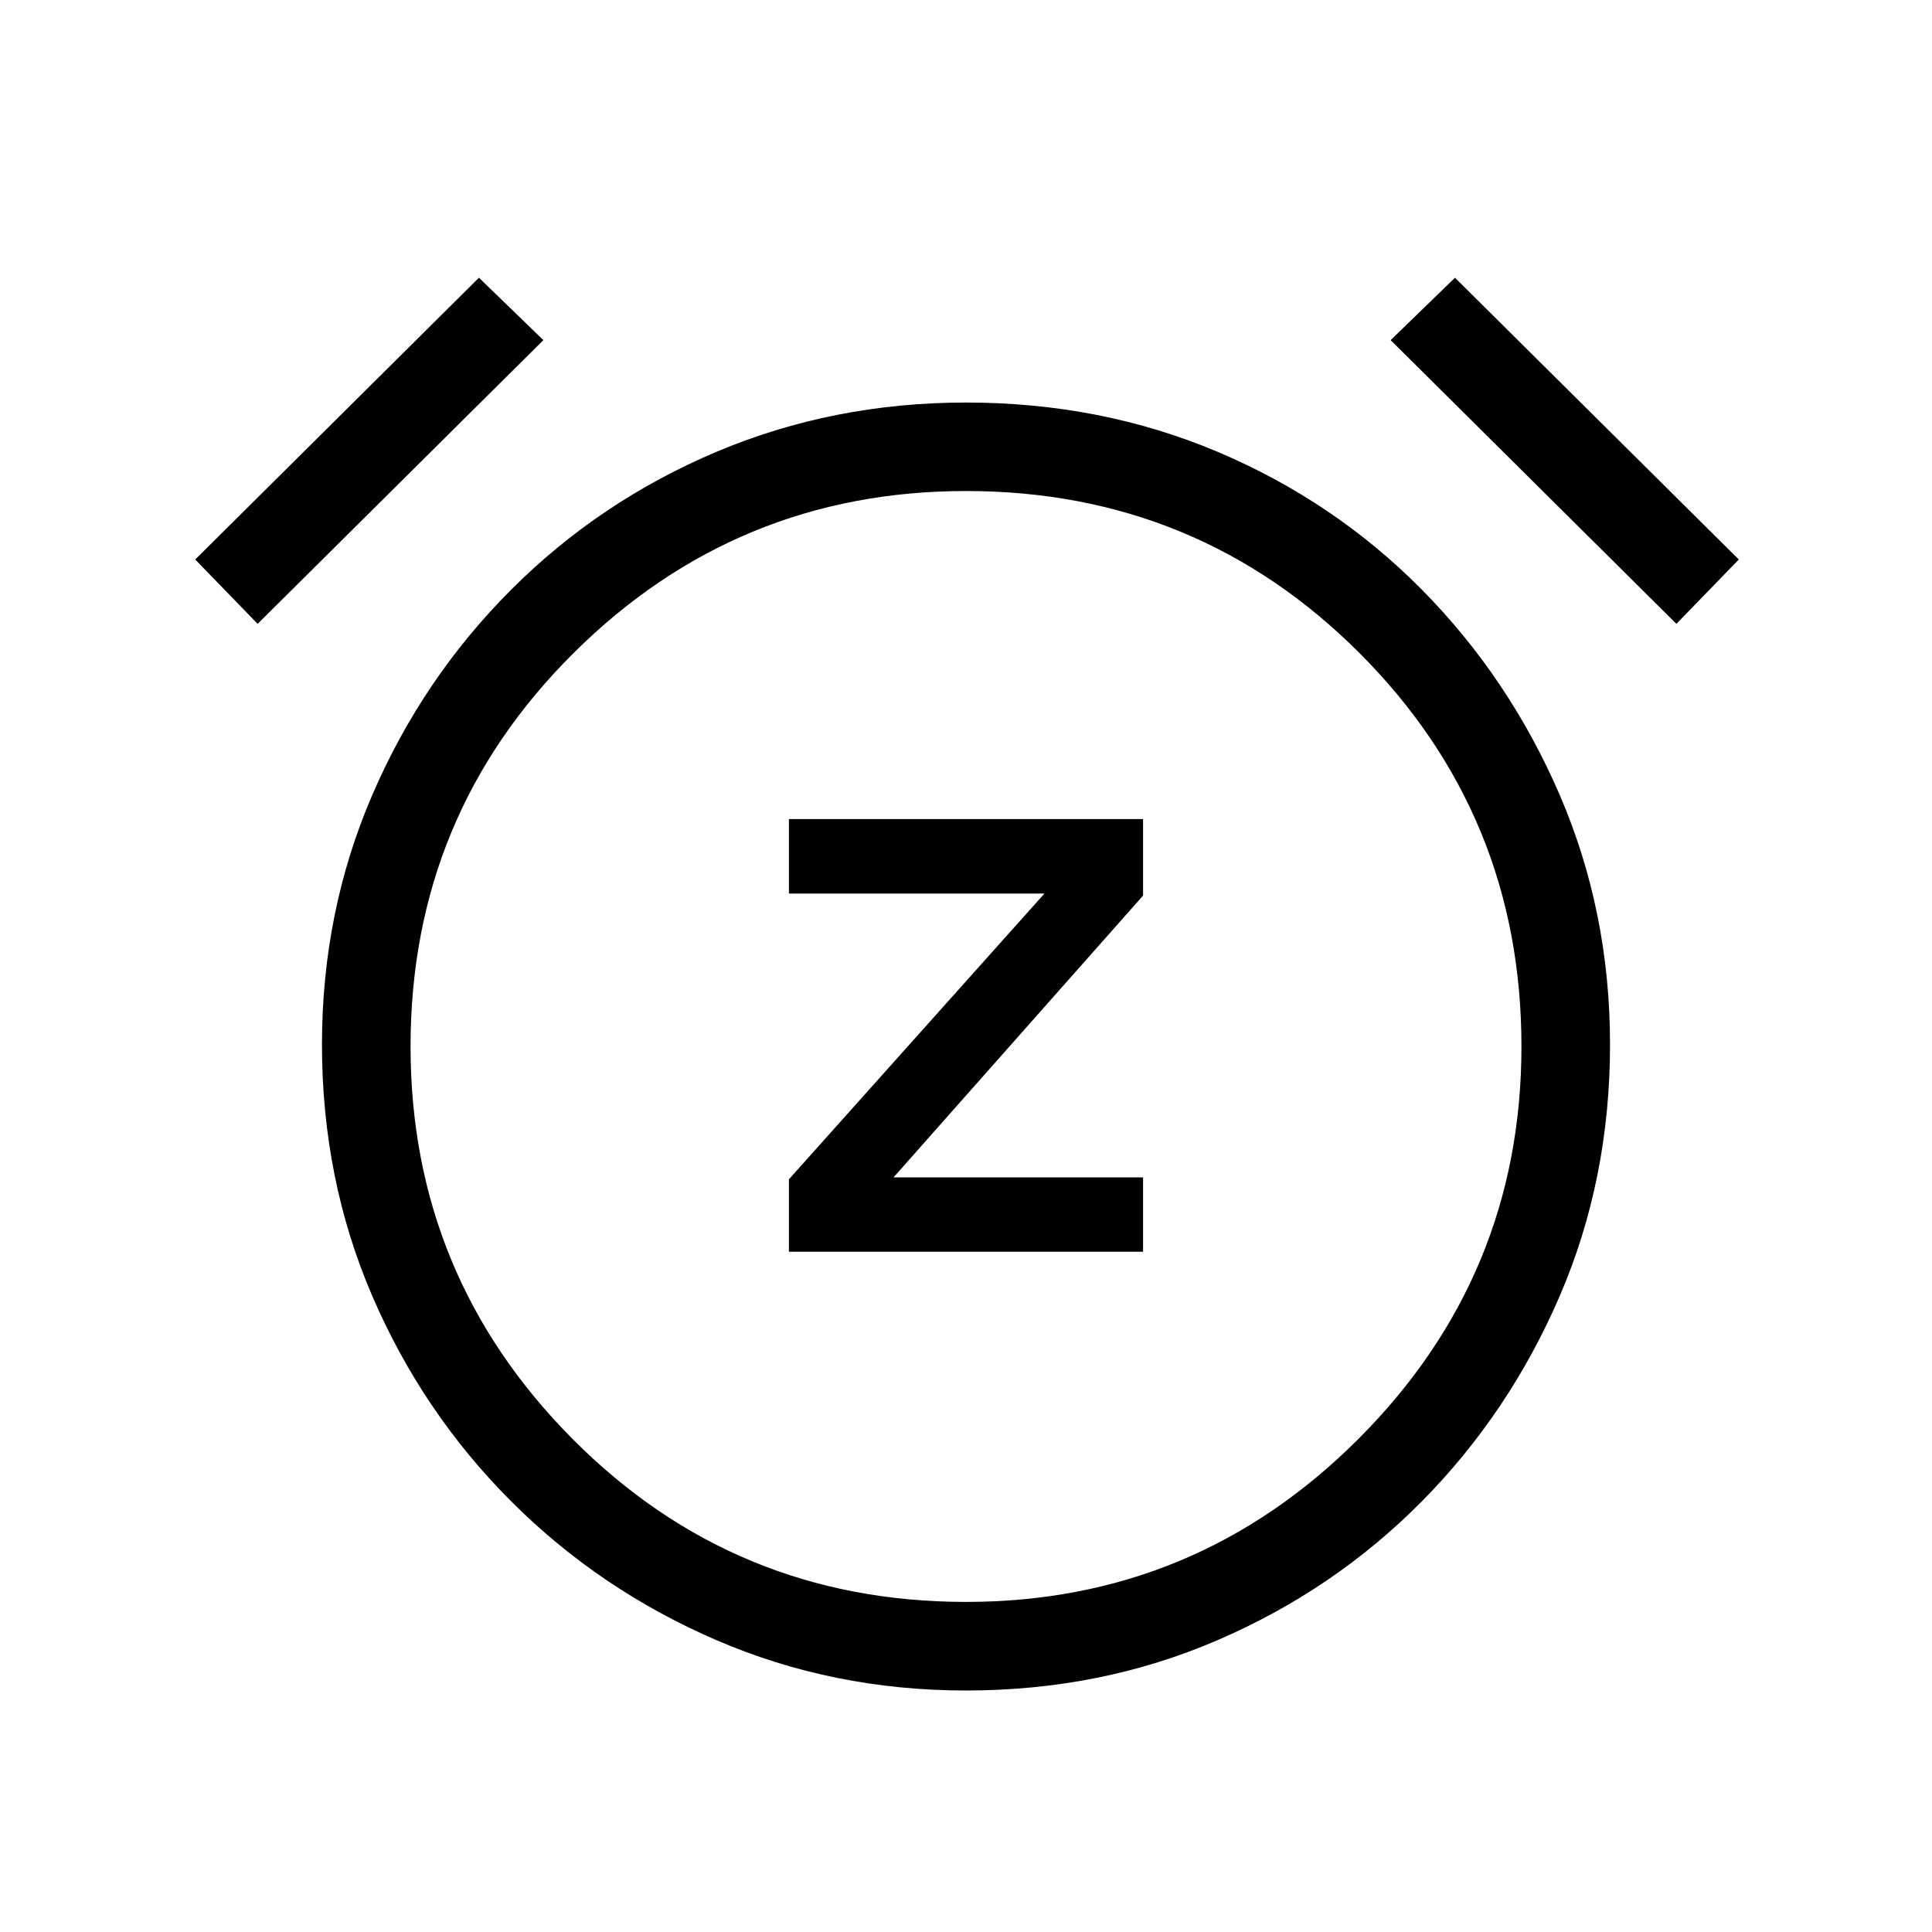 <svg xmlns="http://www.w3.org/2000/svg" height="20" width="20"><path d="M8.167 12.958H11.833V12.188H9.25L11.833 9.271V8.479H8.167V9.25H10.812L8.167 12.208ZM10 17.5Q8.625 17.5 7.417 16.979Q6.208 16.458 5.292 15.542Q4.375 14.625 3.854 13.417Q3.333 12.208 3.333 10.812Q3.333 9.438 3.854 8.229Q4.375 7.021 5.292 6.104Q6.208 5.188 7.417 4.677Q8.625 4.167 10 4.167Q11.396 4.167 12.604 4.677Q13.812 5.188 14.719 6.104Q15.625 7.021 16.146 8.229Q16.667 9.438 16.667 10.812Q16.667 12.208 16.146 13.417Q15.625 14.625 14.719 15.542Q13.812 16.458 12.604 16.979Q11.396 17.5 10 17.5ZM10 10.854Q10 10.854 10 10.854Q10 10.854 10 10.854Q10 10.854 10 10.854Q10 10.854 10 10.854Q10 10.854 10 10.854Q10 10.854 10 10.854Q10 10.854 10 10.854Q10 10.854 10 10.854ZM4.958 2.875 5.625 3.521 2.667 6.458 2.021 5.792ZM15.062 2.875 18 5.792 17.354 6.458 14.396 3.521ZM10 16.583Q12.375 16.583 14.062 14.896Q15.75 13.208 15.75 10.833Q15.75 8.438 14.073 6.76Q12.396 5.083 10 5.083Q7.625 5.083 5.938 6.76Q4.25 8.438 4.25 10.833Q4.25 13.208 5.927 14.896Q7.604 16.583 10 16.583Z"/></svg>